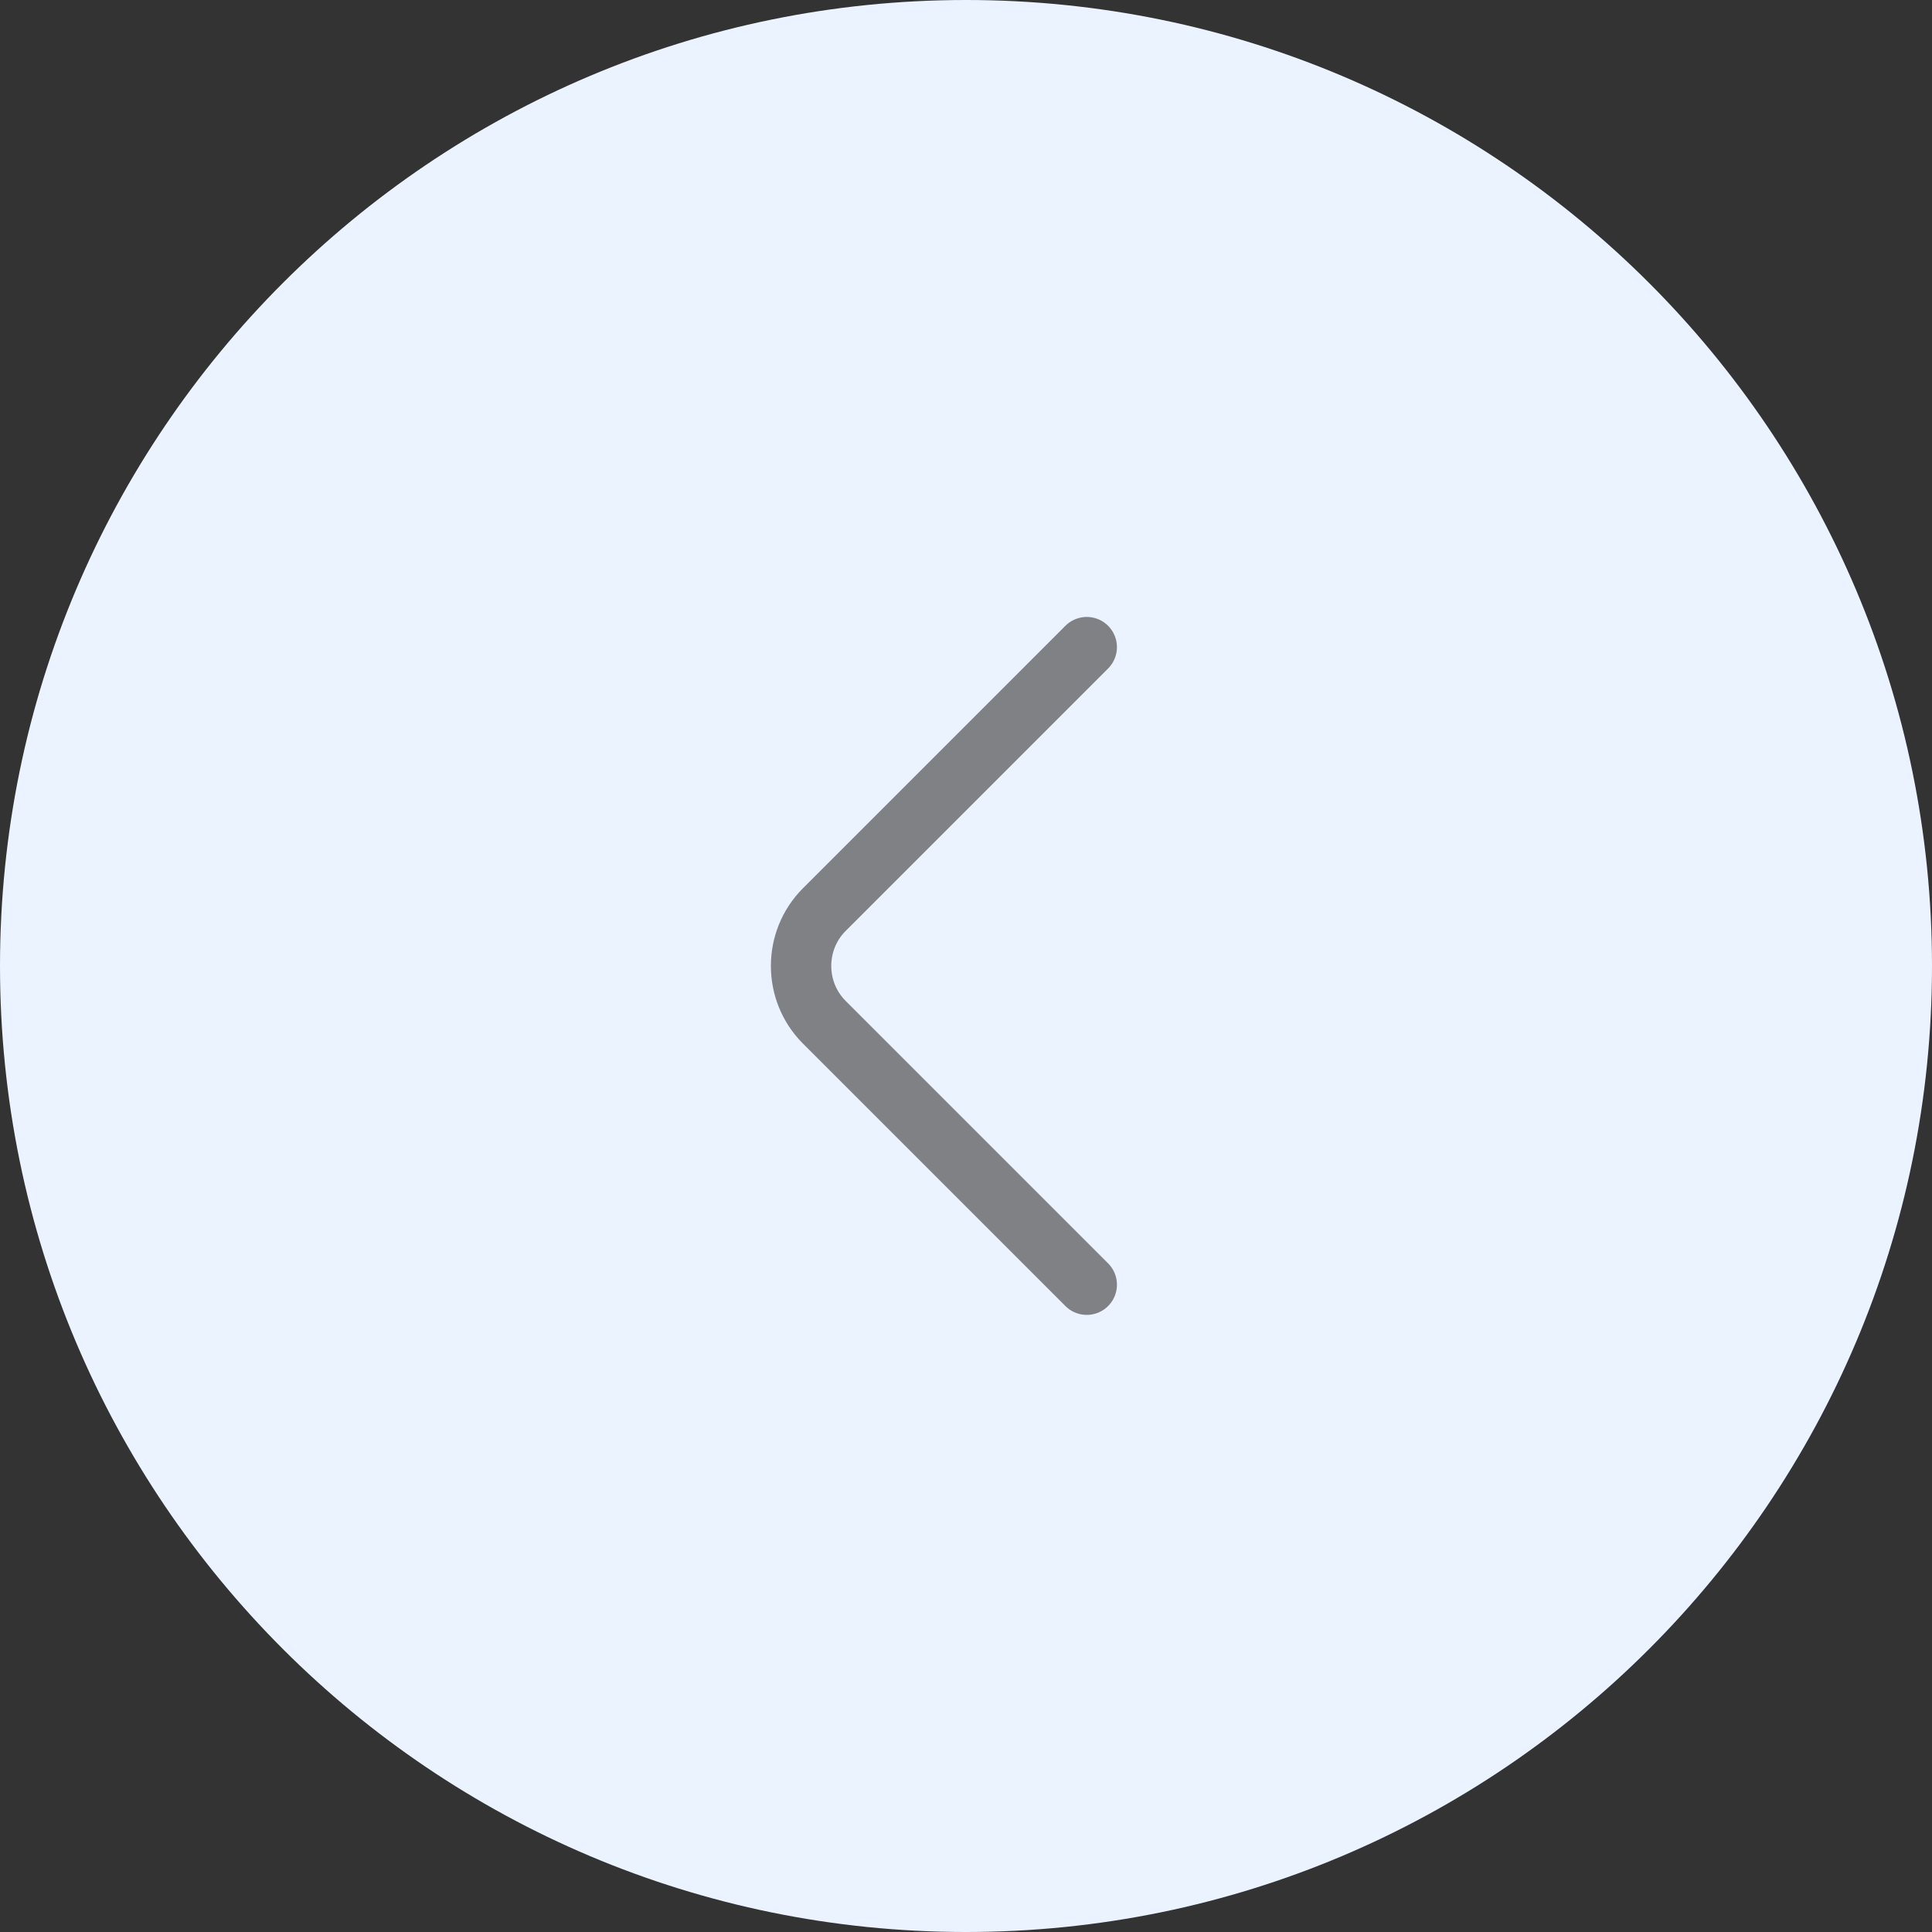 <svg width="48" height="48" viewBox="0 0 48 48" fill="none" xmlns="http://www.w3.org/2000/svg">
<rect x="0" y="0" width="48" height="48" fill="#333333" stroke="none"/>
<path d="M48 24C48 37.255 37.255 48 24 48C10.745 48 0 37.255 0 24C0 10.745 10.745 0 24 0C37.255 0 48 10.745 48 24Z" fill="#EAF3FF"/>
<path d="M27 31.918L20.48 25.398C19.71 24.628 19.71 23.368 20.48 22.598L27 16.078" stroke="#7F8184" stroke-width="1.5" stroke-miterlimit="10" stroke-linecap="round" stroke-linejoin="round"/>
</svg>
